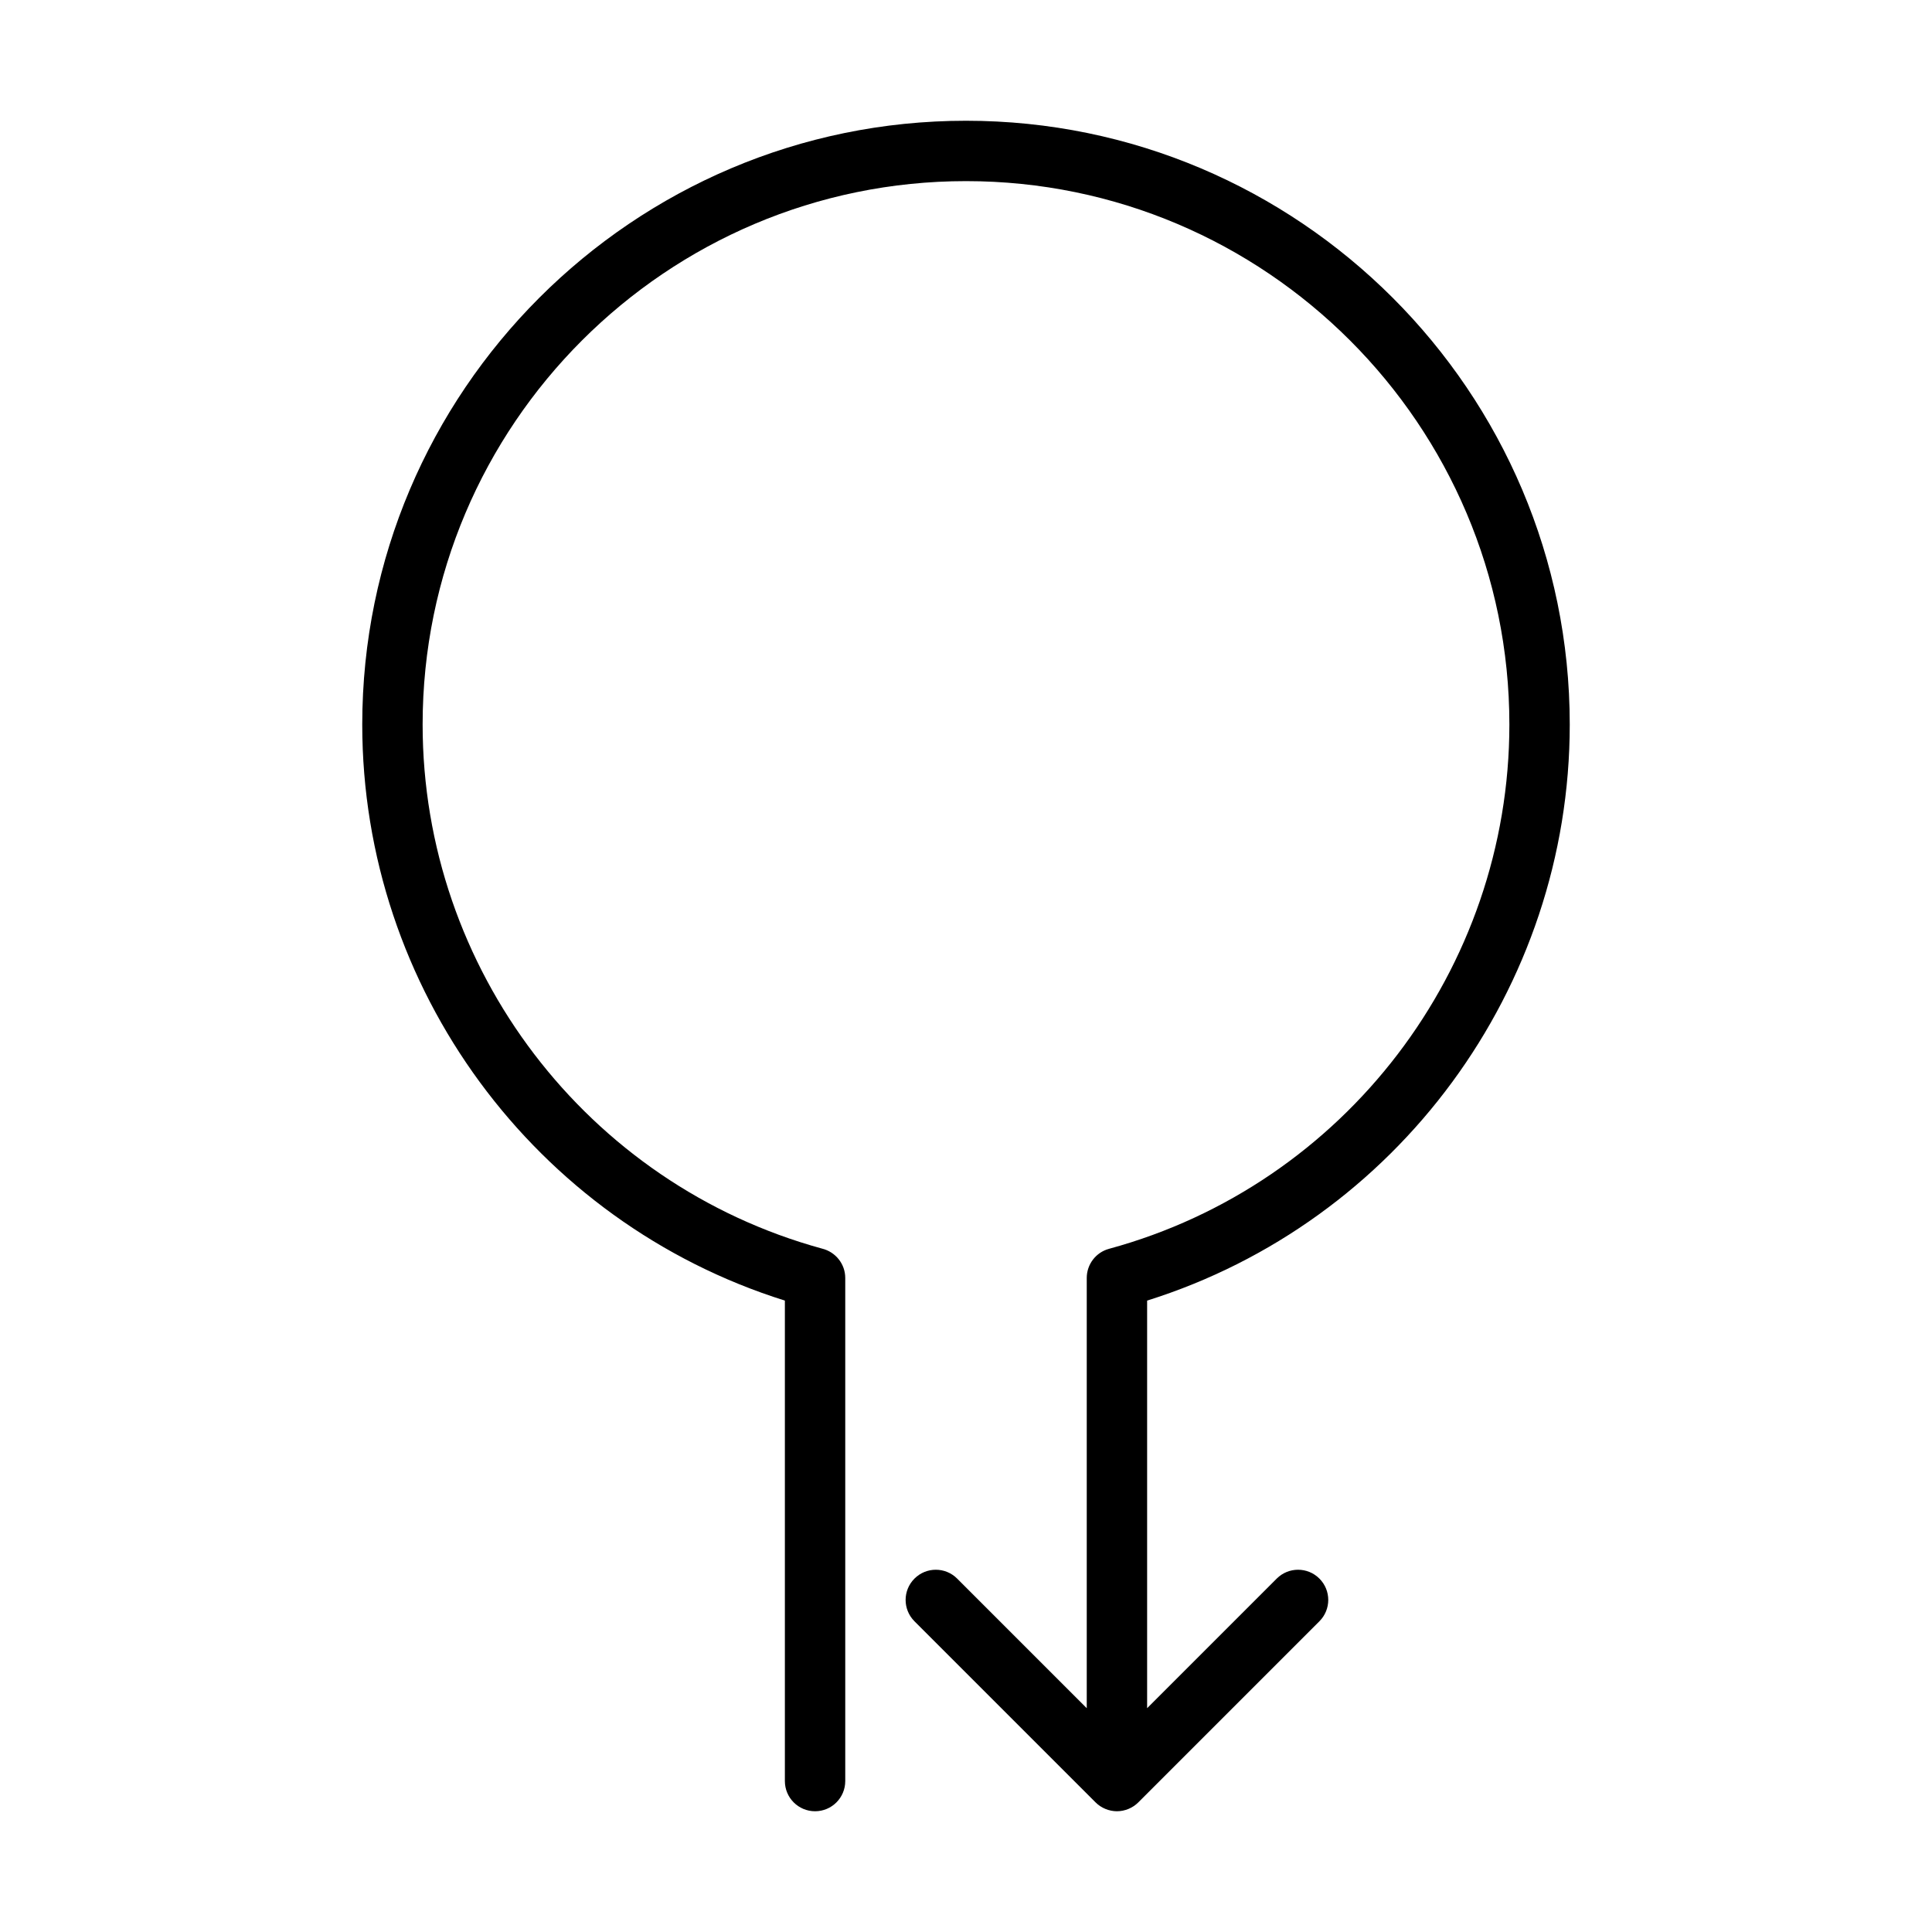 <?xml version="1.0" encoding="UTF-8" standalone="no"?>
<svg width="64px" height="64px" viewBox="0 0 64 64" version="1.1" xmlns="http://www.w3.org/2000/svg" xmlns:xlink="http://www.w3.org/1999/xlink">
    <!-- Generator: Sketch 3.7.2 (28276) - http://www.bohemiancoding.com/sketch -->
    <title>arr-fourth-exit</title>
    <desc>Created with Sketch.</desc>
    <defs></defs>
    <g id="64px-Line" stroke="none" stroke-width="1" fill="none" fill-rule="evenodd">
        <g id="arr-fourth-exit"></g>
        <path d="M52,24 C52,12.972 43.028,4 32,4 C20.972,4 12,12.972 12,24 C12,32.746 17.719,40.485 26,43.084 L26,59 C26,59.553 26.448,60 27,60 C27.552,60 28,59.553 28,59 L28,42.334 C28,41.864 27.673,41.471 27.236,41.363 C19.441,39.23 14,32.094 14,24 C14,14.075 22.075,6 32,6 C41.925,6 50,14.075 50,24 C50,32.103 44.546,39.245 36.737,41.369 C36.302,41.487 36,41.883 36,42.334 L36,56.586 L31.707,52.293 C31.316,51.902 30.684,51.902 30.293,52.293 C29.902,52.684 29.902,53.316 30.293,53.707 L36.292,59.706 C36.384,59.799 36.495,59.872 36.618,59.923 C36.74,59.973 36.87,60 37,60 C37.13,60 37.26,59.973 37.382,59.923 C37.505,59.872 37.615,59.799 37.708,59.706 L43.707,53.707 C44.098,53.316 44.098,52.684 43.707,52.293 C43.316,51.902 42.684,51.902 42.293,52.293 L38,56.586 L38,43.084 C46.281,40.484 52,32.745 52,24 L52,24 Z" id="Shape" fill="#000000"></path>
    </g>
</svg>
